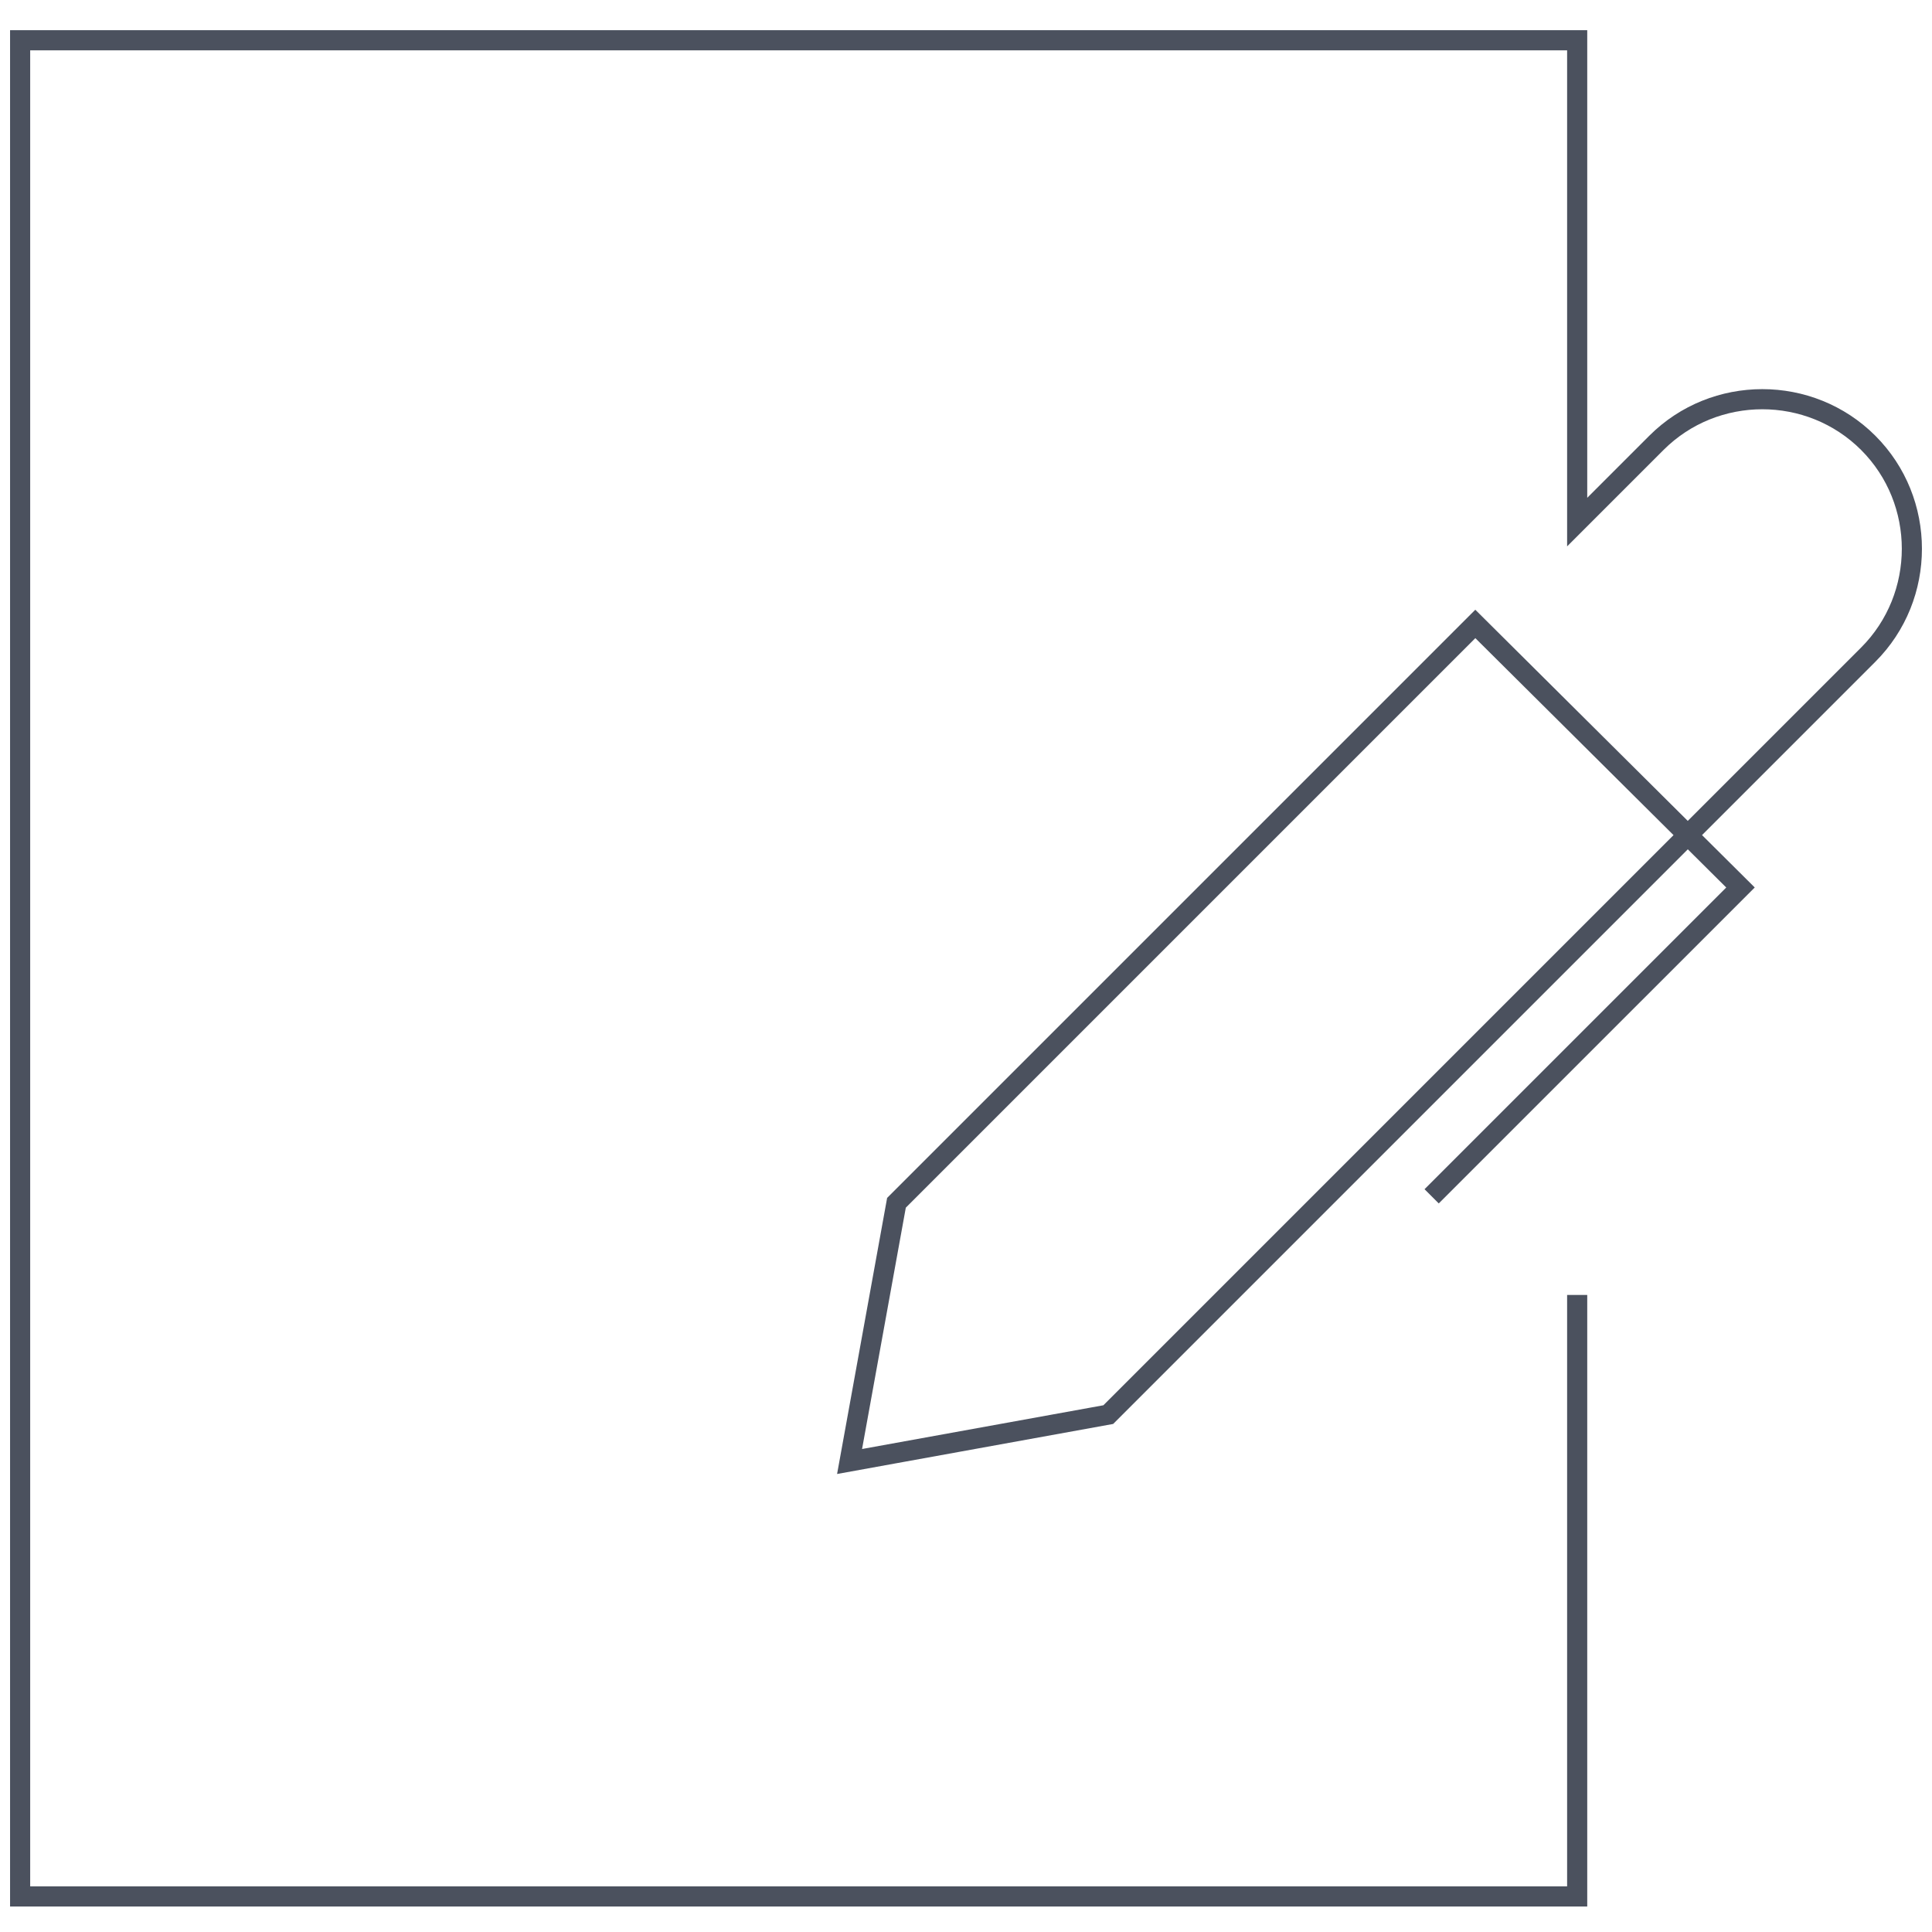<?xml version="1.0" encoding="UTF-8"?>
<svg width="96px" height="96px" viewBox="0 0 96 96" version="1.1" xmlns="http://www.w3.org/2000/svg" xmlns:xlink="http://www.w3.org/1999/xlink">
    <!-- Generator: Sketch 45.1 (43504) - http://www.bohemiancoding.com/sketch -->
    <title>icon/home/committed</title>
    <desc>Created with Sketch.</desc>
    <defs></defs>
    <g id="Symbols" stroke="none" stroke-width="1" fill="none" fill-rule="evenodd" opacity="0.9">
        <g id="icon/home/committed" stroke="#373E4D">
            <path d="M78.369,64.345 L78.369,94.232 L1,94.232 L1,2 L78.369,2 L78.369,25.942 L82.306,22.005 C85.198,19.113 89.938,19.113 92.831,22.005 L92.831,22.005 C95.723,24.897 95.723,29.638 92.831,32.53 L55.07,70.291 L42.215,72.621 L44.545,59.766 L73.308,31.003 L86.484,44.099 L71.138,59.444" id="Shape"></path>
        </g>
    </g>
</svg>